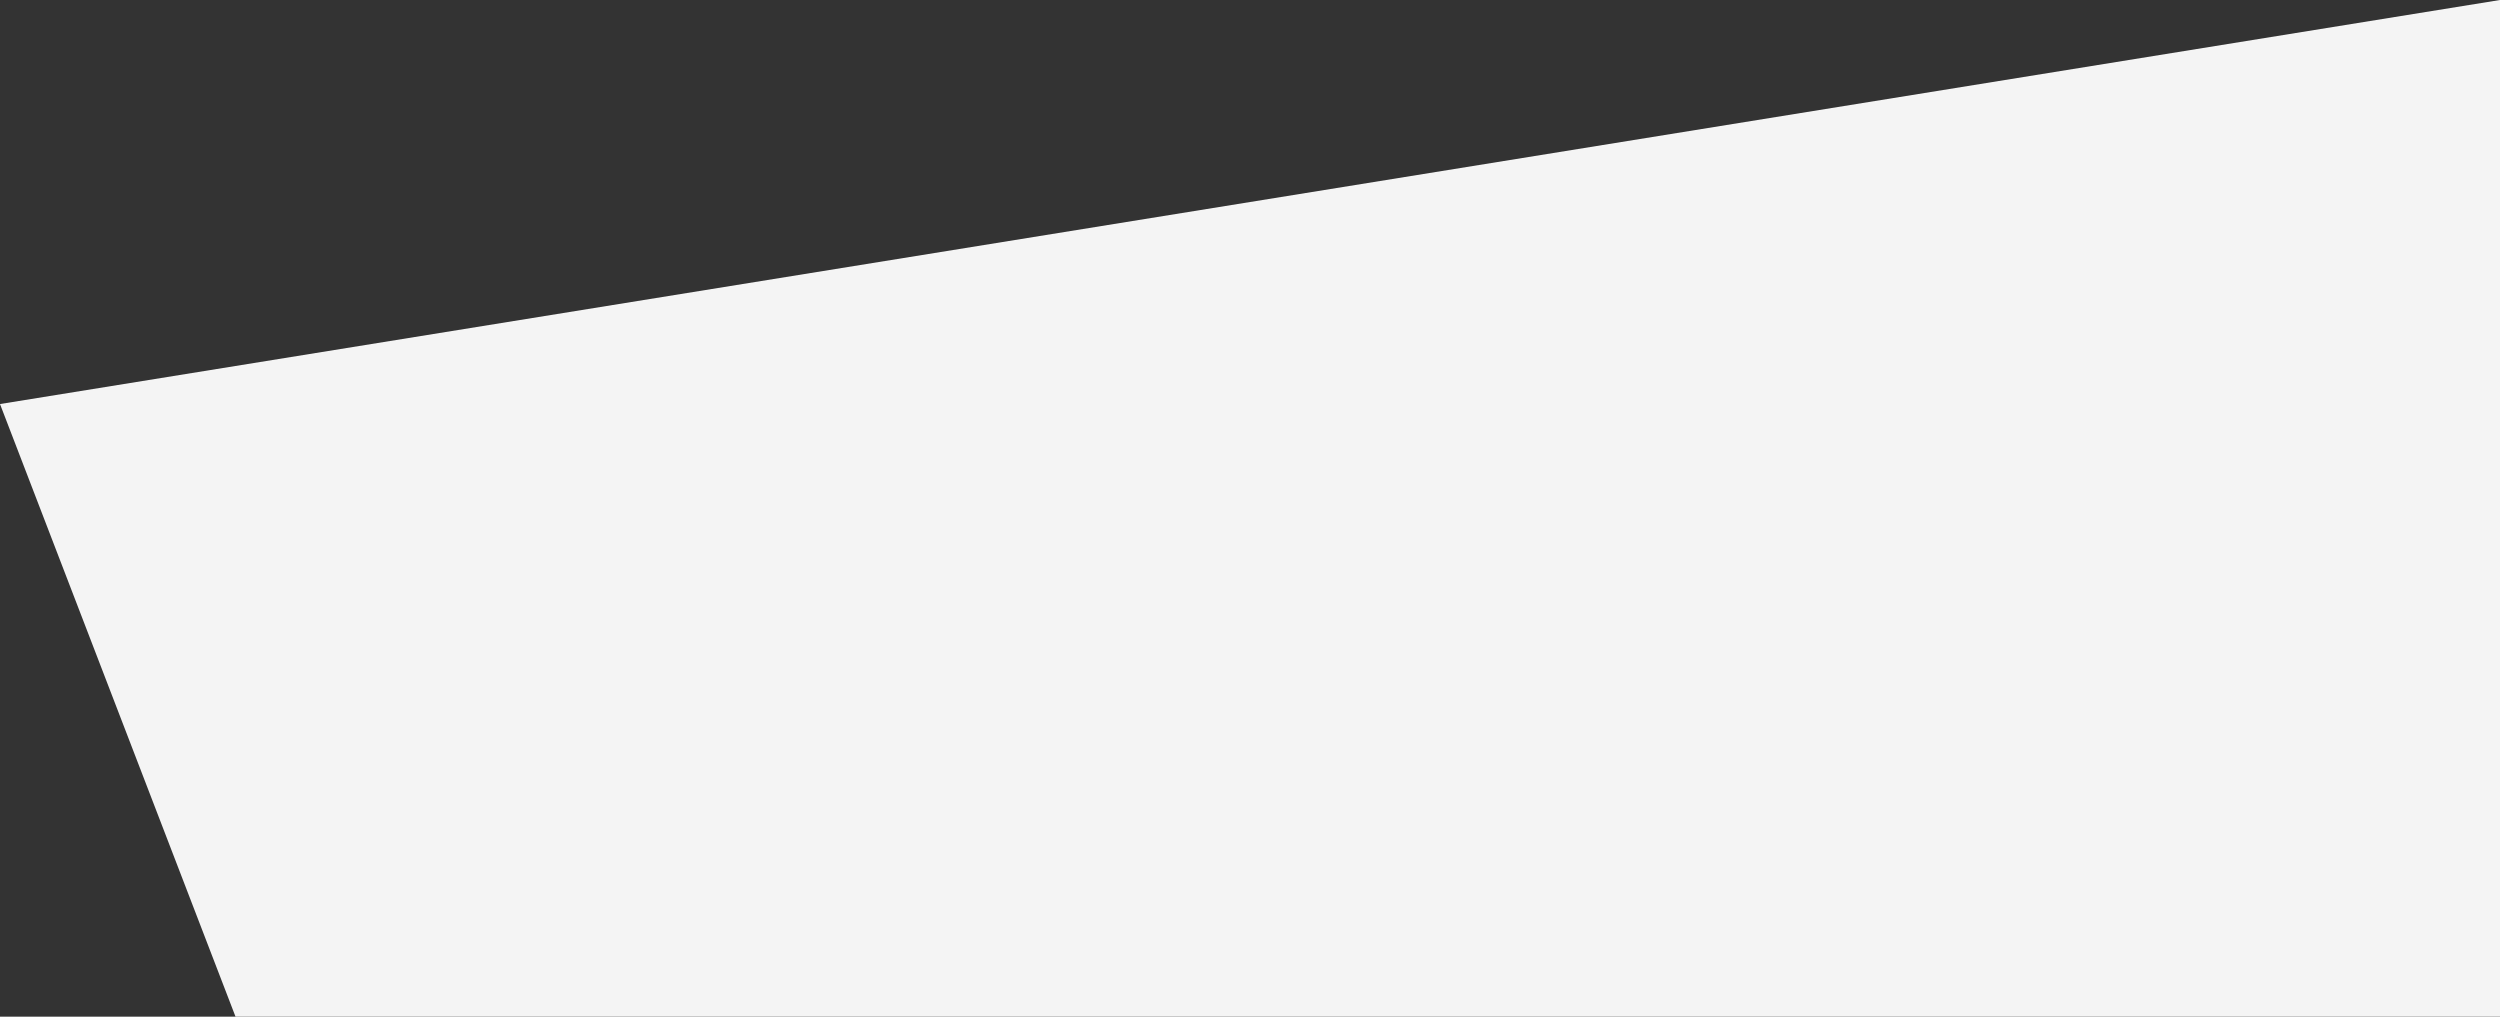 <svg width="900" height="366" xmlns="http://www.w3.org/2000/svg"><rect width="100%" height="100%" fill="#333333" stroke="none"/><path d="M0 145.454L900 0v366H84.786z" fill="#F4F4F4" fill-rule="evenodd"/></svg>